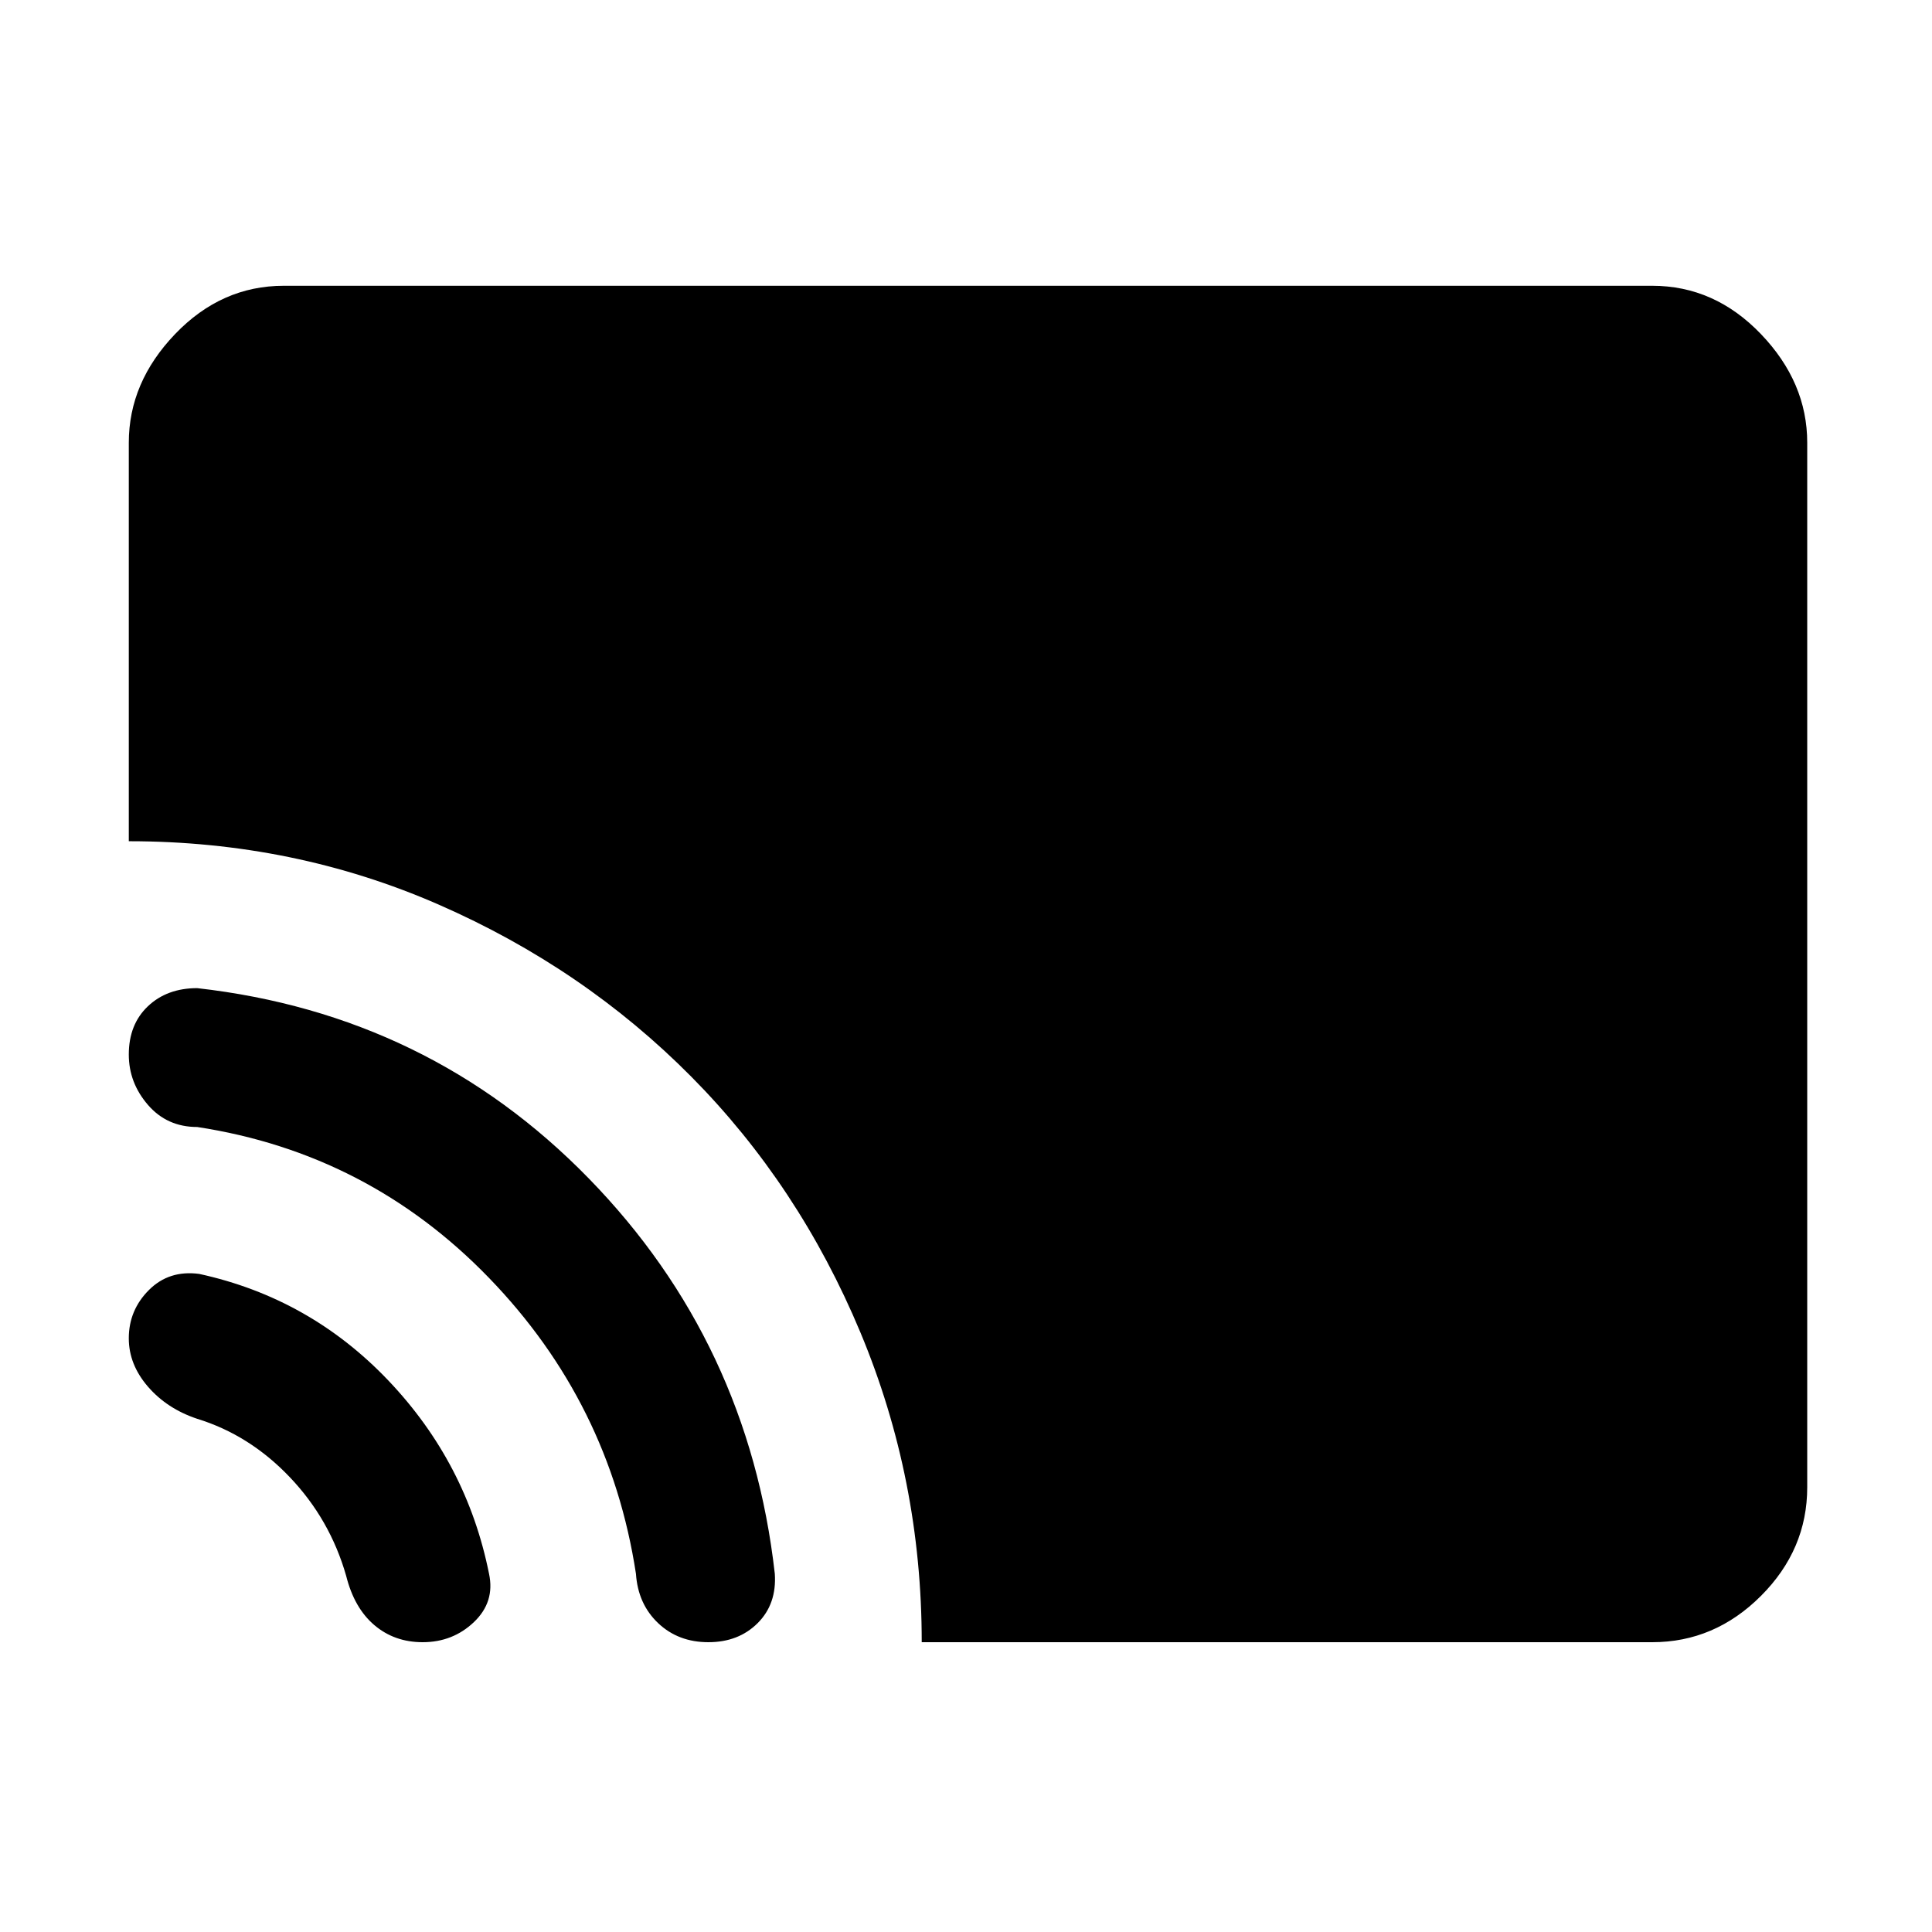 <svg xmlns="http://www.w3.org/2000/svg" height="48" width="48"><path d="M22.9 40.8q0-4.05-1.525-7.7-1.525-3.65-4.2-6.35-2.675-2.7-6.275-4.275Q7.3 20.9 3.2 20.9V11q0-1.5 1.15-2.7 1.15-1.2 2.7-1.2h34q1.55 0 2.7 1.2Q44.9 9.5 44.9 11v25.95q0 1.55-1.15 2.7-1.15 1.15-2.7 1.15Zm-5.3 0q-.75 0-1.25-.475T15.8 39.1q-.65-4.25-3.65-7.35-3-3.1-7.25-3.75-.75 0-1.225-.55Q3.2 26.9 3.2 26.2q0-.75.475-1.2.475-.45 1.225-.45 5.75.65 9.725 4.725Q18.6 33.35 19.25 39.1q.05.75-.425 1.225-.475.475-1.225.475Zm-7.1 0q-.7 0-1.2-.425t-.7-1.225q-.4-1.4-1.4-2.45-1-1.05-2.3-1.45-.75-.25-1.225-.8-.475-.55-.475-1.2 0-.7.5-1.2t1.25-.4q2.75.6 4.7 2.65 1.95 2.05 2.5 4.8.15.7-.375 1.2t-1.275.5Z"/></svg>